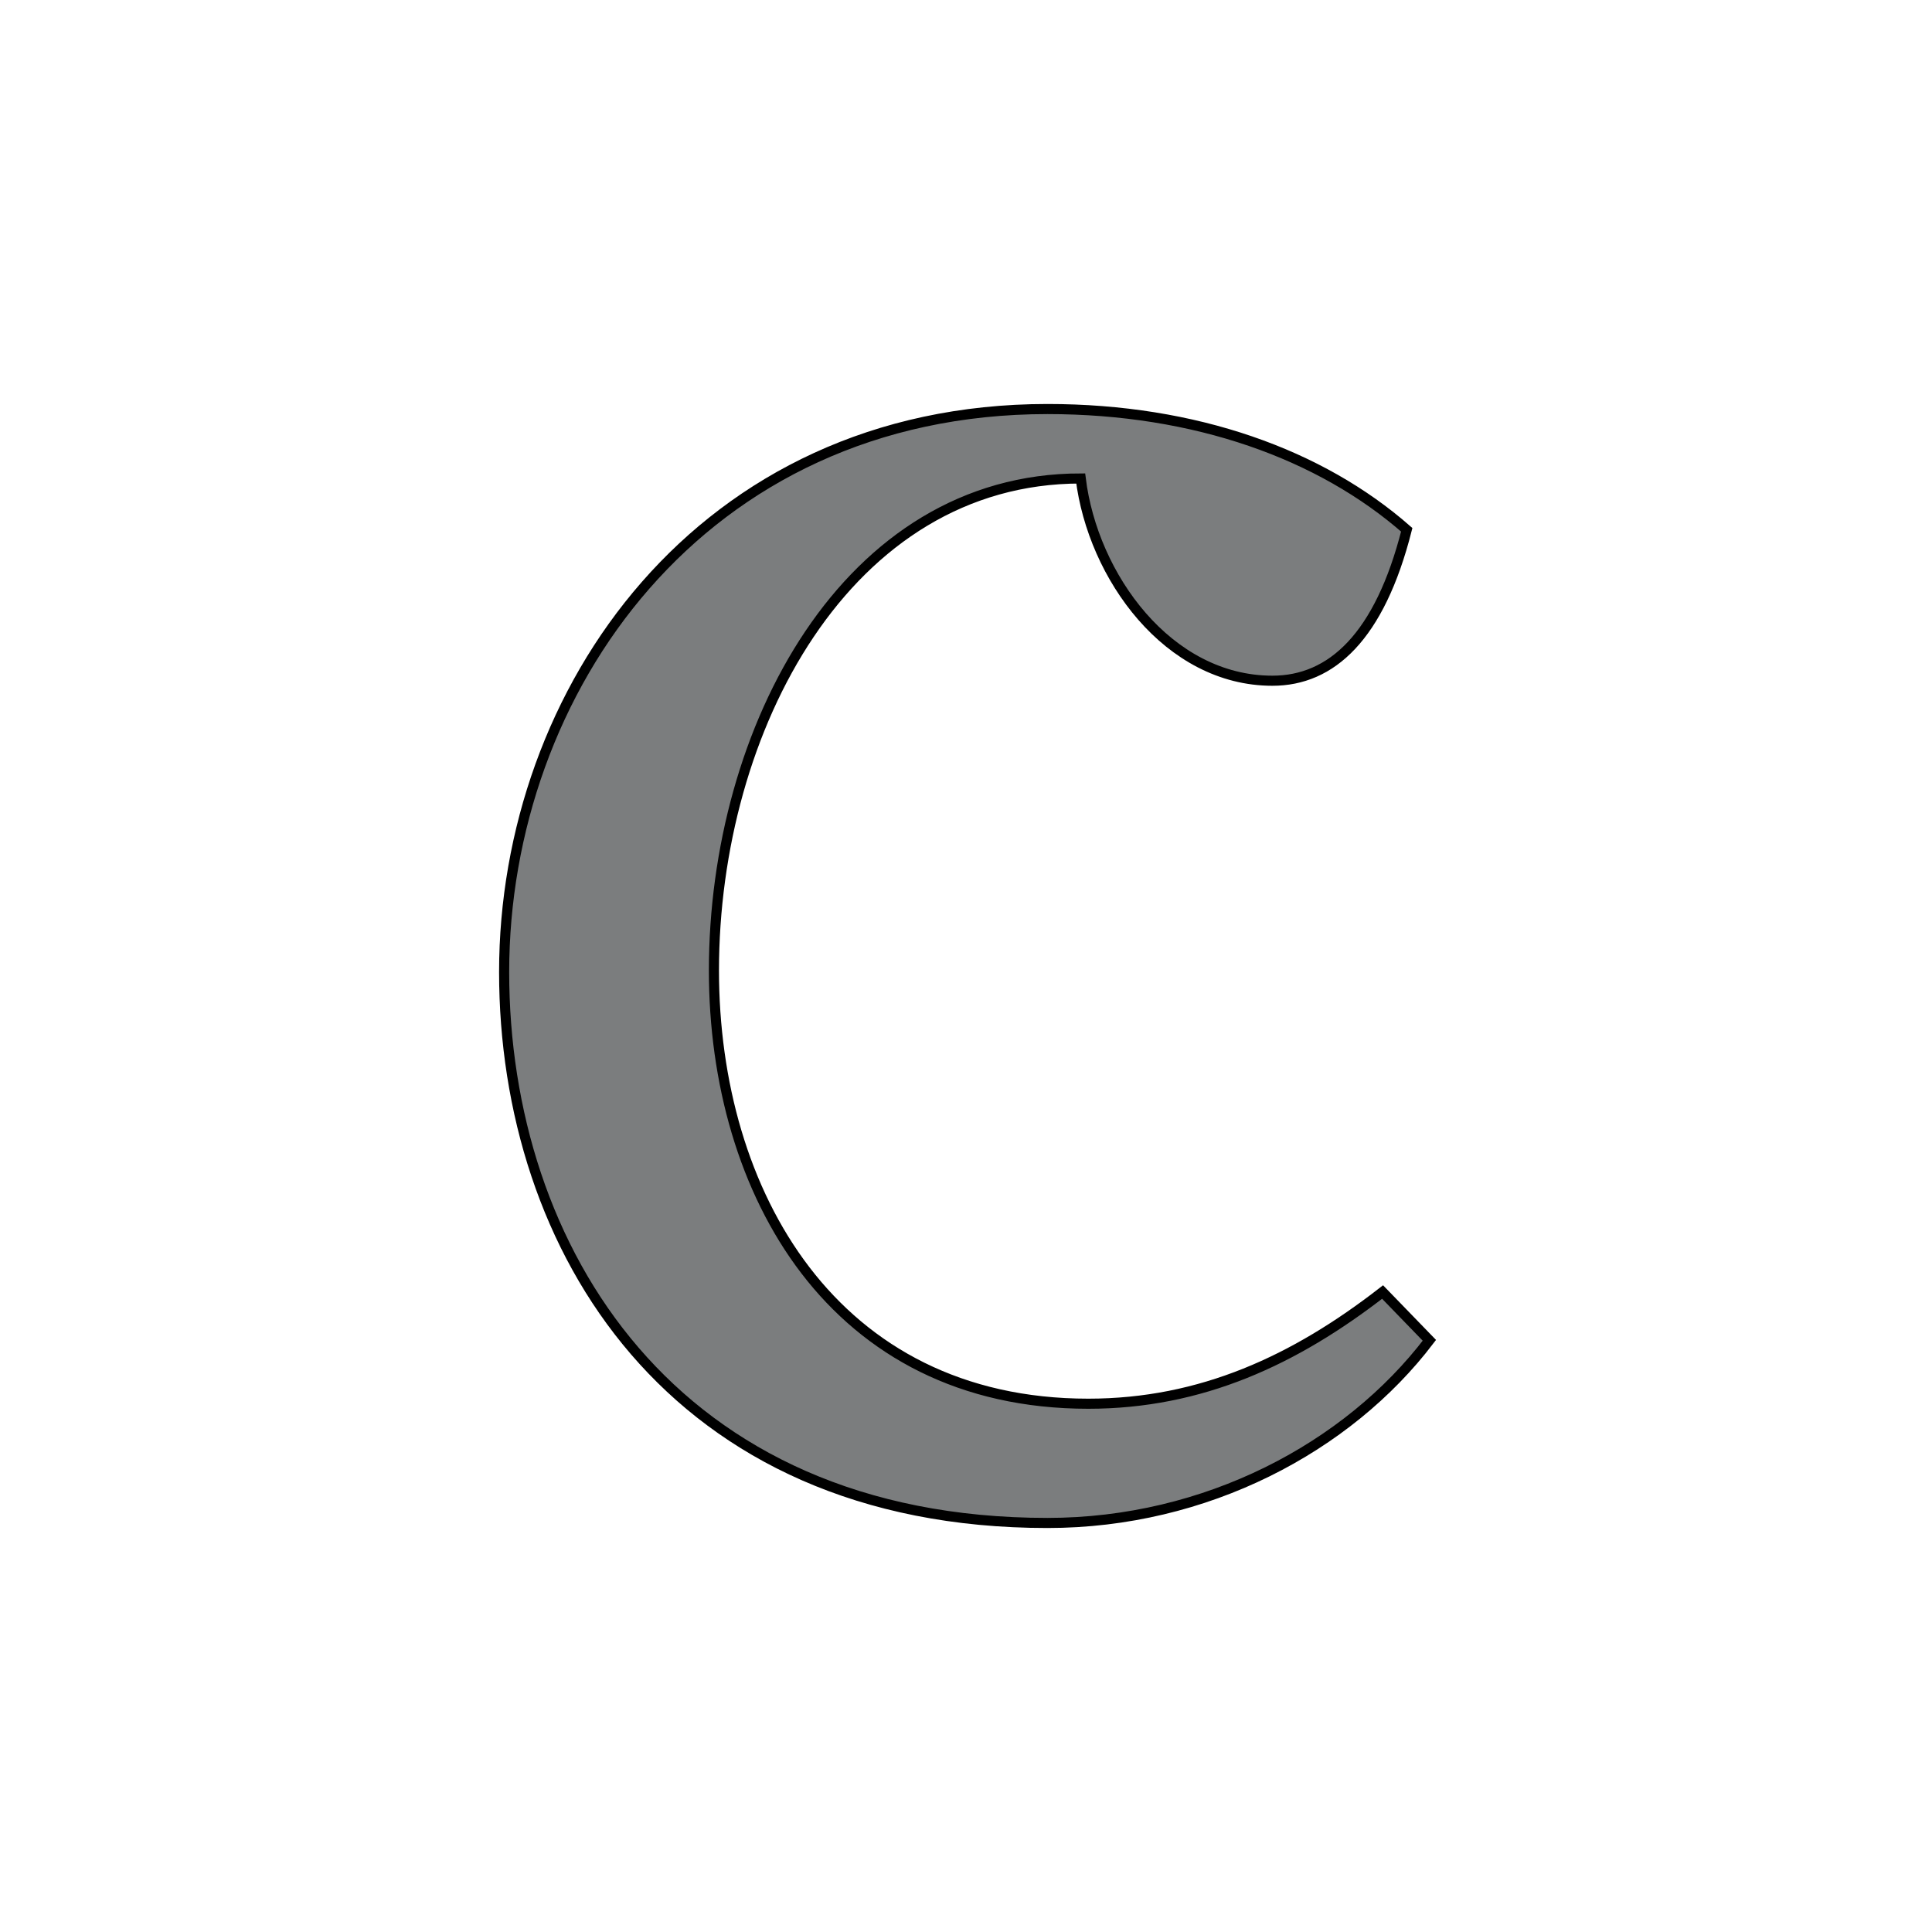 <?xml version="1.0" encoding="utf-8"?>
<!-- Generator: Adobe Illustrator 26.5.0, SVG Export Plug-In . SVG Version: 6.00 Build 0)  -->
<svg version="1.1" id="Credits" xmlns="http://www.w3.org/2000/svg" xmlns:xlink="http://www.w3.org/1999/xlink" x="0px" y="0px"
	 viewBox="0 0 128 128" style="enable-background:new 0 0 128 128;" xml:space="preserve">
<style type="text/css">
	.st0{fill:#7B7D7E;stroke:#000000;stroke-width:0.669;stroke-miterlimit:2.667;}
</style>
<g>
	<path class="st0" d="M94.7,88.8c-5.4,7.1-14.8,12.1-25.3,12.1c-24.9,0-36-18.2-36-36.5c0-18.6,13-37.3,36-37.3c9.8,0,18.1,3,23.8,8
		c-1.8,7.1-5,10-8.9,10c-6.9,0-11.9-6.9-12.7-13.4c-15.5,0-24.3,16.6-24.3,32.6C47.3,79,55.2,93,72.1,93c7.5,0,13.7-2.9,19.5-7.4
		L94.7,88.8z"/>
</g>
</svg>
